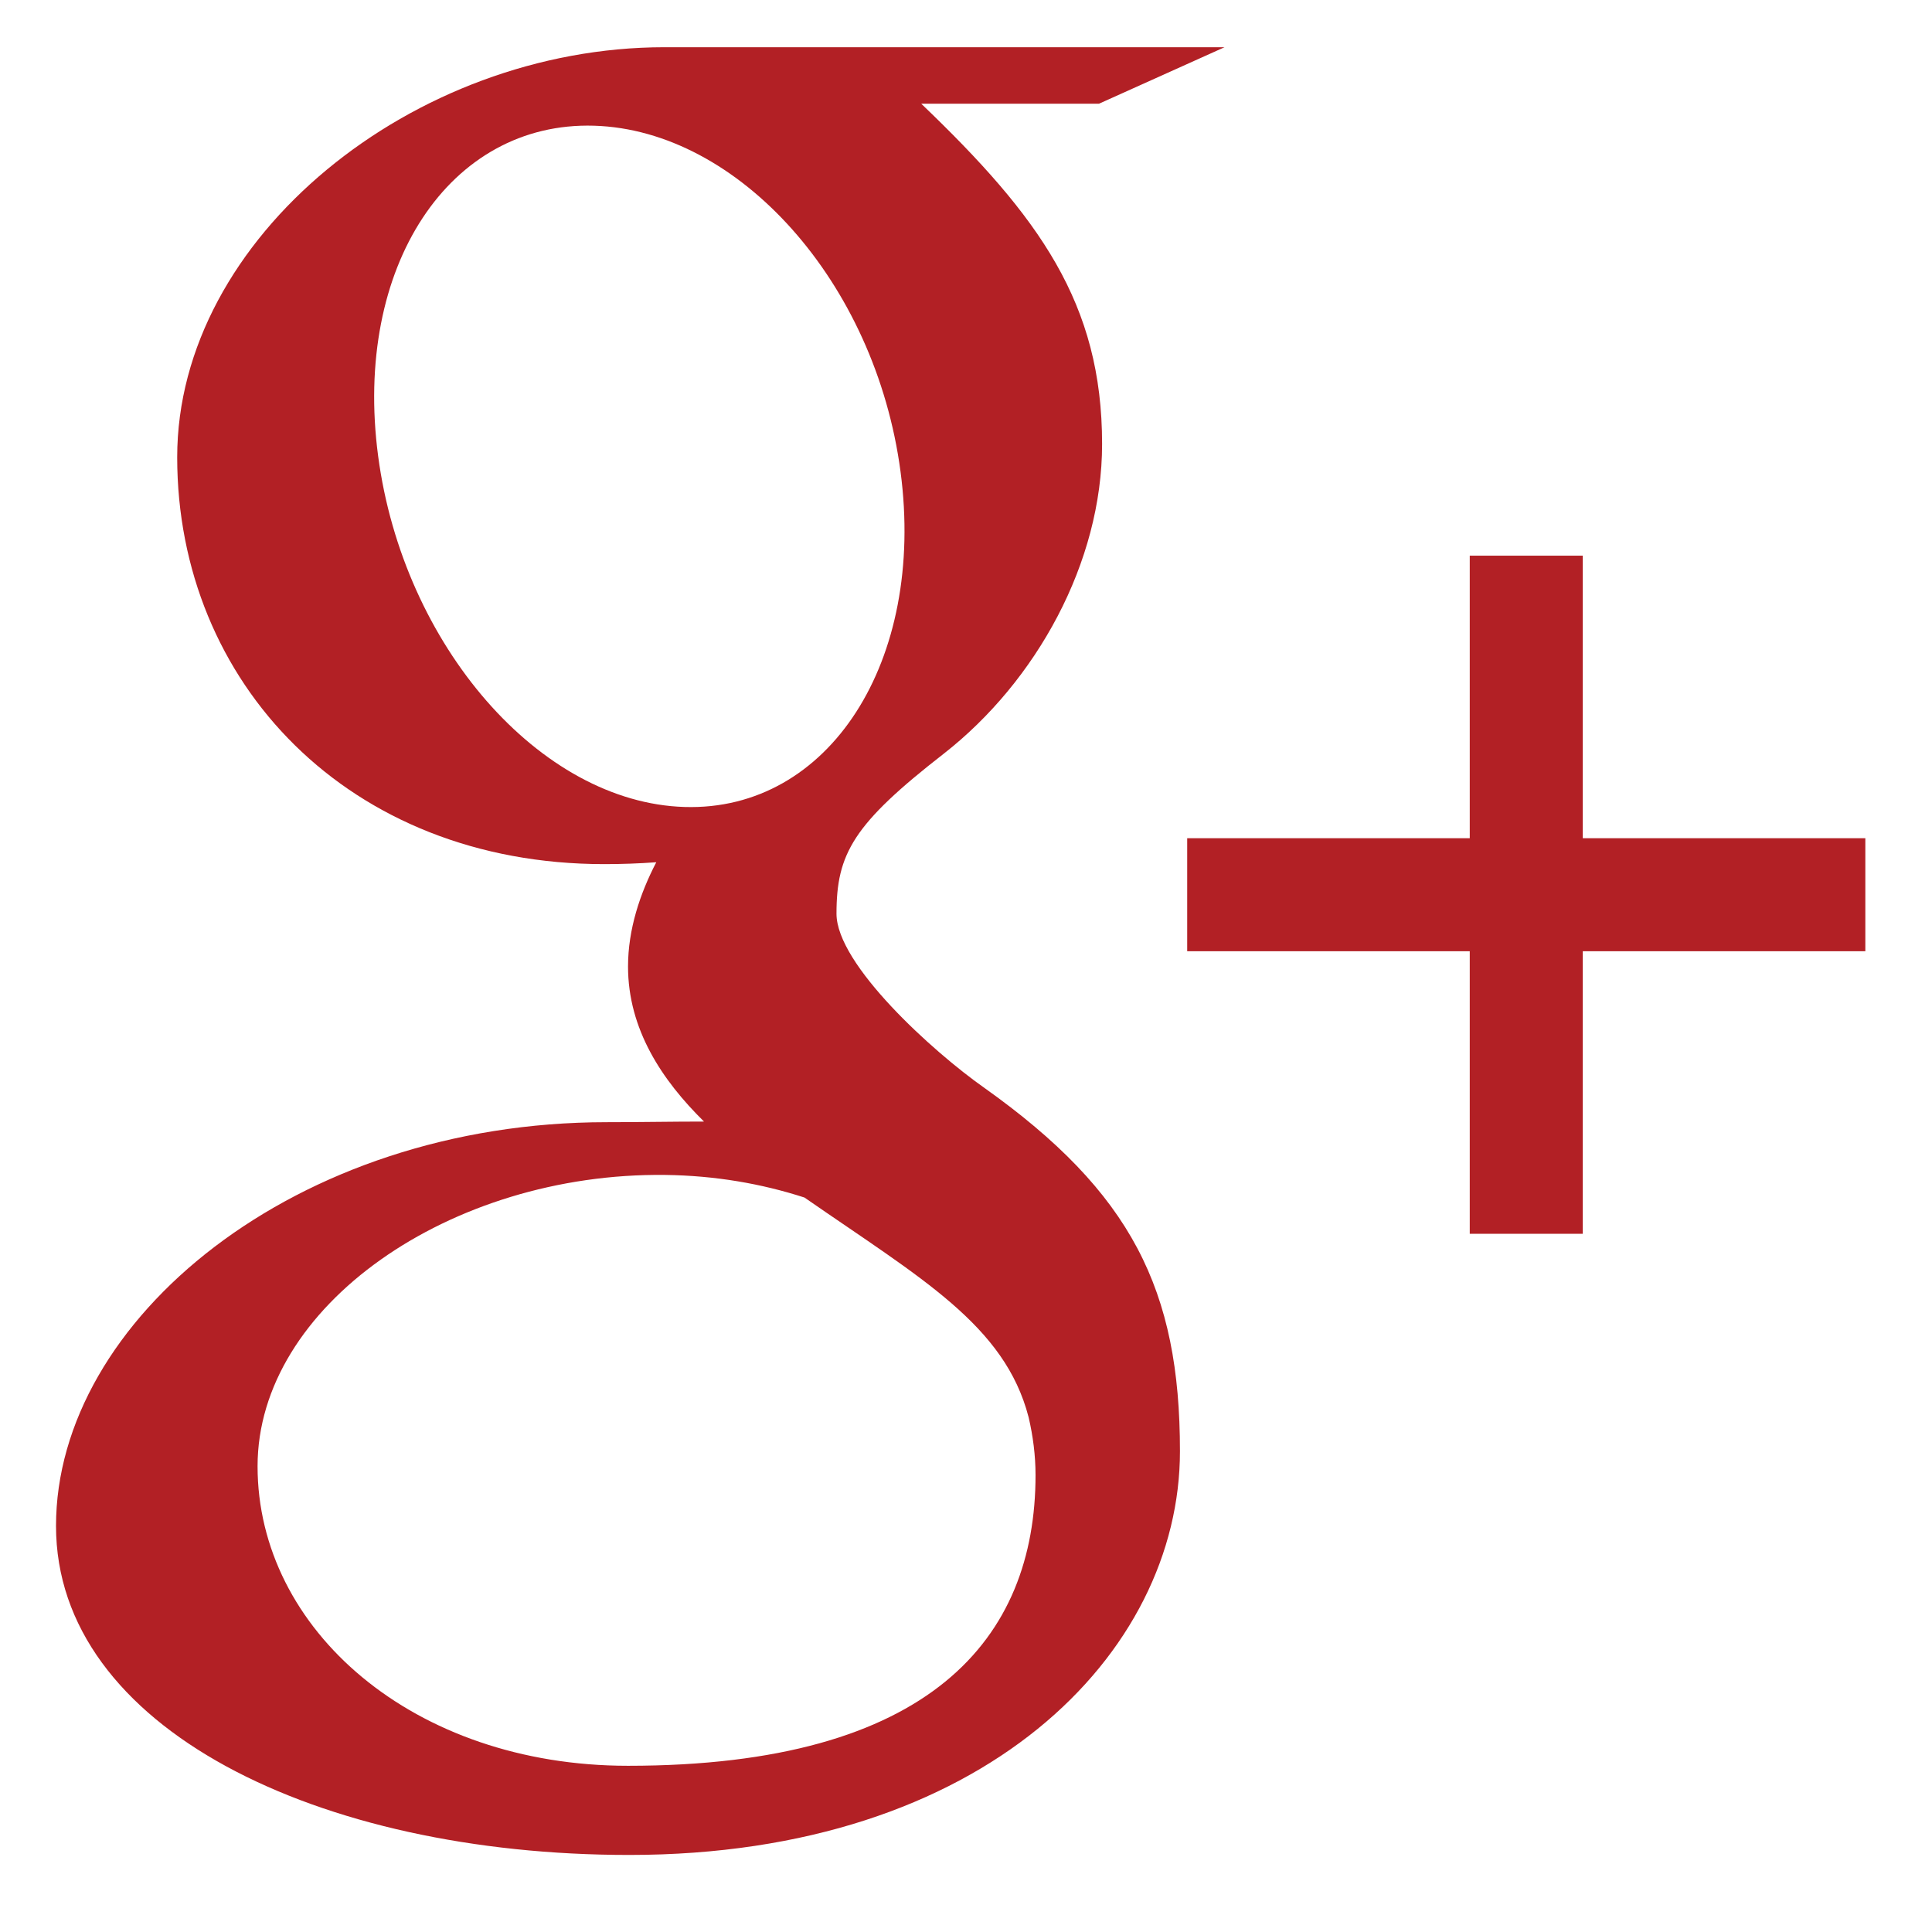 <?xml version="1.0" encoding="utf-8"?>
<!-- Generator: Adobe Illustrator 22.1.0, SVG Export Plug-In . SVG Version: 6.00 Build 0)  -->
<svg version="1.1" id="Слой_1" xmlns="http://www.w3.org/2000/svg" xmlns:xlink="http://www.w3.org/1999/xlink" x="0px" y="0px"
	 viewBox="0 0 120 120" style="enable-background:new 0 0 120 120;" xml:space="preserve">
<style type="text/css">
	.st0{fill:url(#SVGID_1_);}
	.st1{fill:url(#SVGID_2_);}
</style>
<desc>Created with Fabric.js 3.6.2</desc>
<g id="Layer_1" transform="matrix(0.39 0 0 0.39 180.11 200)">
	
		<linearGradient id="SVGID_1_" gradientUnits="userSpaceOnUse" x1="1546.879" y1="-7317.177" x2="2207.727" y2="-7978.026" gradientTransform="matrix(0.152 0 0 -0.152 -952.587 -1850.373)">
		<stop  offset="0" style="stop-color:#DD272D"/>
		<stop  offset="0.515" style="stop-color:#CA2429"/>
		<stop  offset="1" style="stop-color:#B22025"/>
	</linearGradient>
	<path class="st0" d="M-305.1-339.6c-8.1-5.7-23.5-19.6-23.5-27.7c0-9.6,2.7-14.3,17.1-25.5c14.7-11.5,25.2-30.4,25.2-49.3
		c0-22.4-10-36.2-28.8-54.2h28.3l20-9c0,0-66.9,0-89.2,0c-40,0-77.6,30.3-77.6,65.3c0,35.9,27.3,64.8,68,64.8c2.8,0,5.6-0.1,8.3-0.3
		c-2.6,5-4.5,10.7-4.5,16.6c0,10,5.4,18.1,12.1,24.7c-5.1,0-10.1,0.1-15.5,0.1c-49.6,0-87.7,31.5-87.7,64.3
		c0,32.2,41.8,52.4,91.3,52.4c56.5,0,87.7-32.1,87.7-64.3C-273.9-307.4-281.6-322.9-305.1-339.6z M-352.8-384.3
		c-23-0.7-44.8-25.7-48.8-55.9c-4-30.2,11.4-53.3,34.4-52.6s44.8,24.9,48.8,55.1C-314.4-407.5-329.8-383.6-352.8-384.3z
		 M-361.8-231.6c-34.2,0-59-21.7-59-47.7c0-25.5,30.7-46.8,64.9-46.4c8,0.1,15.4,1.4,22.2,3.6c18.6,12.9,31.9,20.3,35.7,35
		c0.7,3,1.1,6.1,1.1,9.2C-296.9-251.9-313.6-231.6-361.8-231.6z"/>
</g>
<g id="Layer_1_1_" transform="matrix(0.39 0 0 0.39 235.16 196.48)">
	
		<linearGradient id="SVGID_2_" gradientUnits="userSpaceOnUse" x1="1475.246" y1="-6899.841" x2="2136.095" y2="-7560.69" gradientTransform="matrix(0.152 0 0 -0.152 -1016.998 -1843.52)">
		<stop  offset="0" style="stop-color:#DD272D"/>
		<stop  offset="0.515" style="stop-color:#CA2429"/>
		<stop  offset="1" style="stop-color:#B22025"/>
	</linearGradient>
	<polygon class="st1" points="-350.9,-370.3 -350.9,-415.3 -368.9,-415.3 -368.9,-370.3 -413.9,-370.3 -413.9,-352.3 -368.9,-352.3 
		-368.9,-307.3 -350.9,-307.3 -350.9,-352.3 -305.9,-352.3 -305.9,-370.3 	"/>
</g>
</svg>
